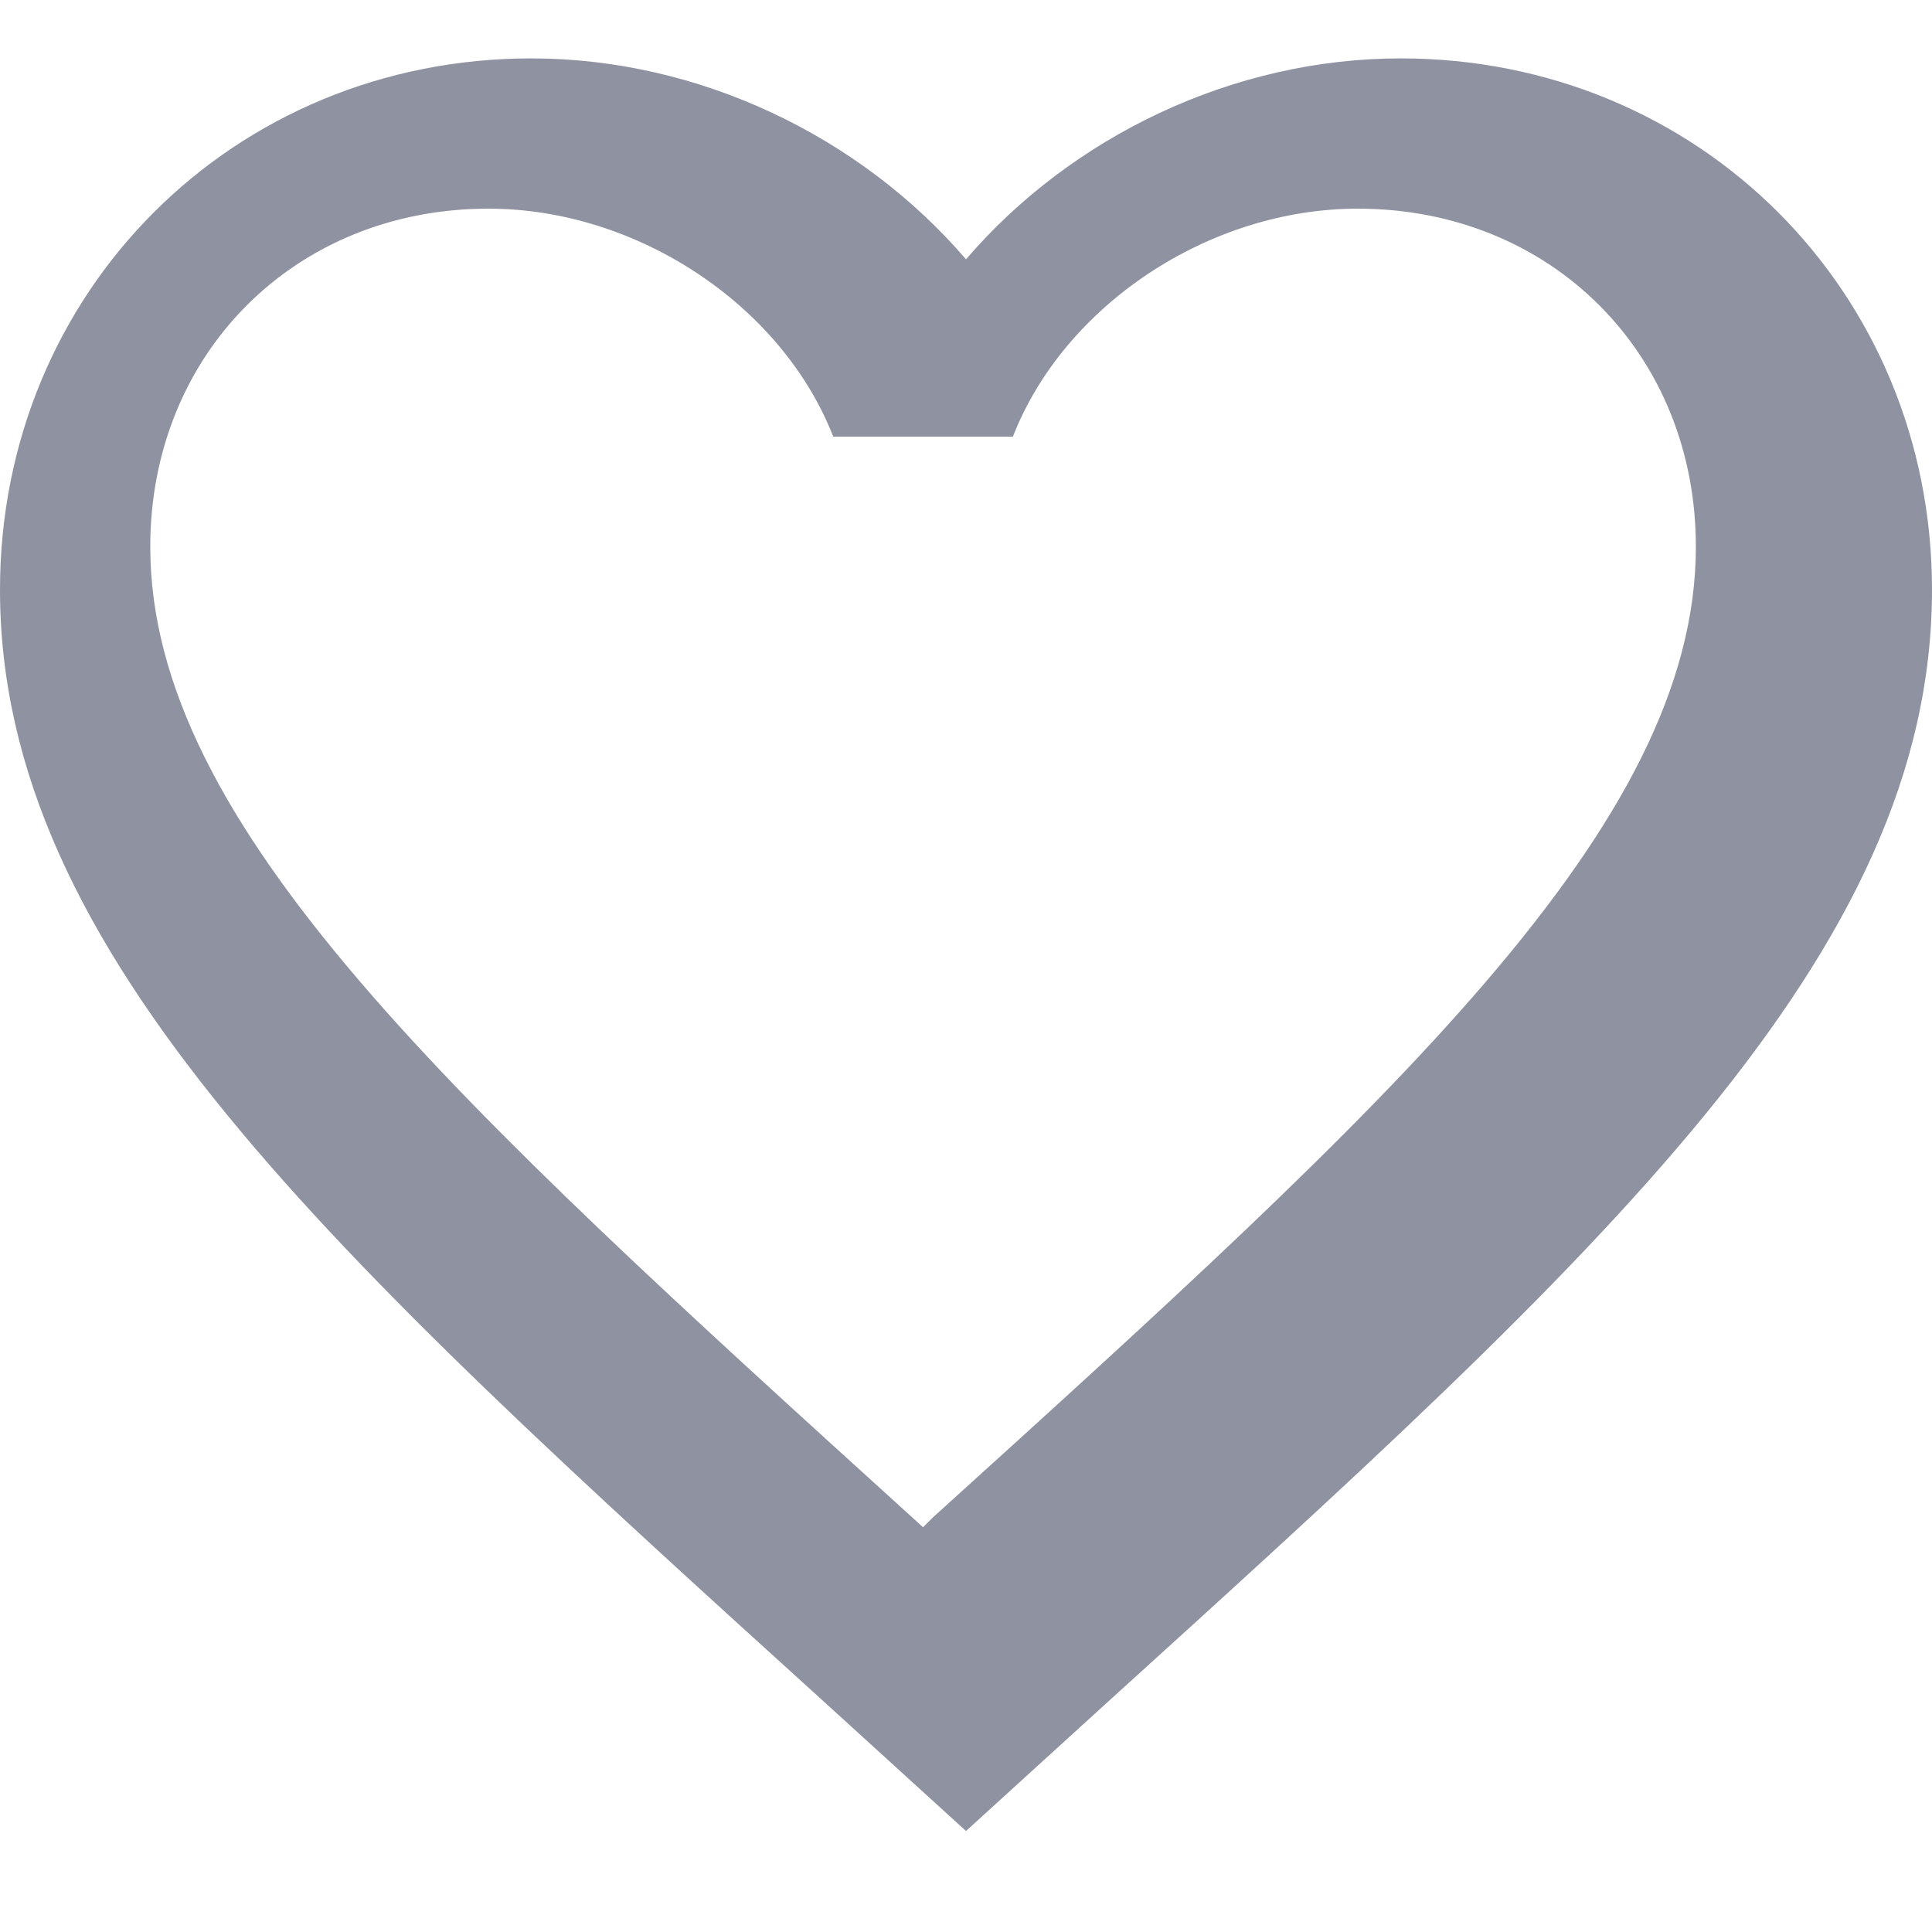 <svg width="18" height="18" viewBox="0 0 18 18" fill="none" xmlns="http://www.w3.org/2000/svg">
<g id="Icon/Heart/Regular">
<path id="Shape" fill-rule="evenodd" clip-rule="evenodd" d="M8.69 14.139L8.6 14.229L8.501 14.139C4.226 10.26 1.4 7.695 1.4 5.094C1.4 3.294 2.75 1.944 4.55 1.944C5.936 1.944 7.286 2.844 7.763 4.068H9.437C9.914 2.844 11.264 1.944 12.65 1.944C14.45 1.944 15.8 3.294 15.8 5.094C15.8 7.695 12.974 10.26 8.69 14.139ZM13.05 0.544C11.484 0.544 9.981 1.273 9 2.416C8.019 1.273 6.516 0.544 4.95 0.544C2.178 0.544 0 2.713 0 5.494C0 8.887 3.06 11.668 7.695 15.871L9 17.059L10.305 15.871C14.94 11.668 18 8.887 18 5.494C18 2.713 15.822 0.544 13.05 0.544Z" fill="#8F92A1"/>
<mask id="mask0_263_2439" style="mask-type:luminance" maskUnits="userSpaceOnUse" x="0" y="0" width="18" height="18">
<path id="Shape_2" fill-rule="evenodd" clip-rule="evenodd" d="M8.69 14.139L8.6 14.229L8.501 14.139C4.226 10.26 1.4 7.695 1.4 5.094C1.4 3.294 2.75 1.944 4.55 1.944C5.936 1.944 7.286 2.844 7.763 4.068H9.437C9.914 2.844 11.264 1.944 12.65 1.944C14.45 1.944 15.8 3.294 15.8 5.094C15.8 7.695 12.974 10.26 8.69 14.139ZM13.05 0.544C11.484 0.544 9.981 1.273 9 2.416C8.019 1.273 6.516 0.544 4.95 0.544C2.178 0.544 0 2.713 0 5.494C0 8.887 3.06 11.668 7.695 15.871L9 17.059L10.305 15.871C14.94 11.668 18 8.887 18 5.494C18 2.713 15.822 0.544 13.05 0.544Z" fill="white"/>
</mask>
<g mask="url(#mask0_263_2439)">
</g>
</g>
</svg>
